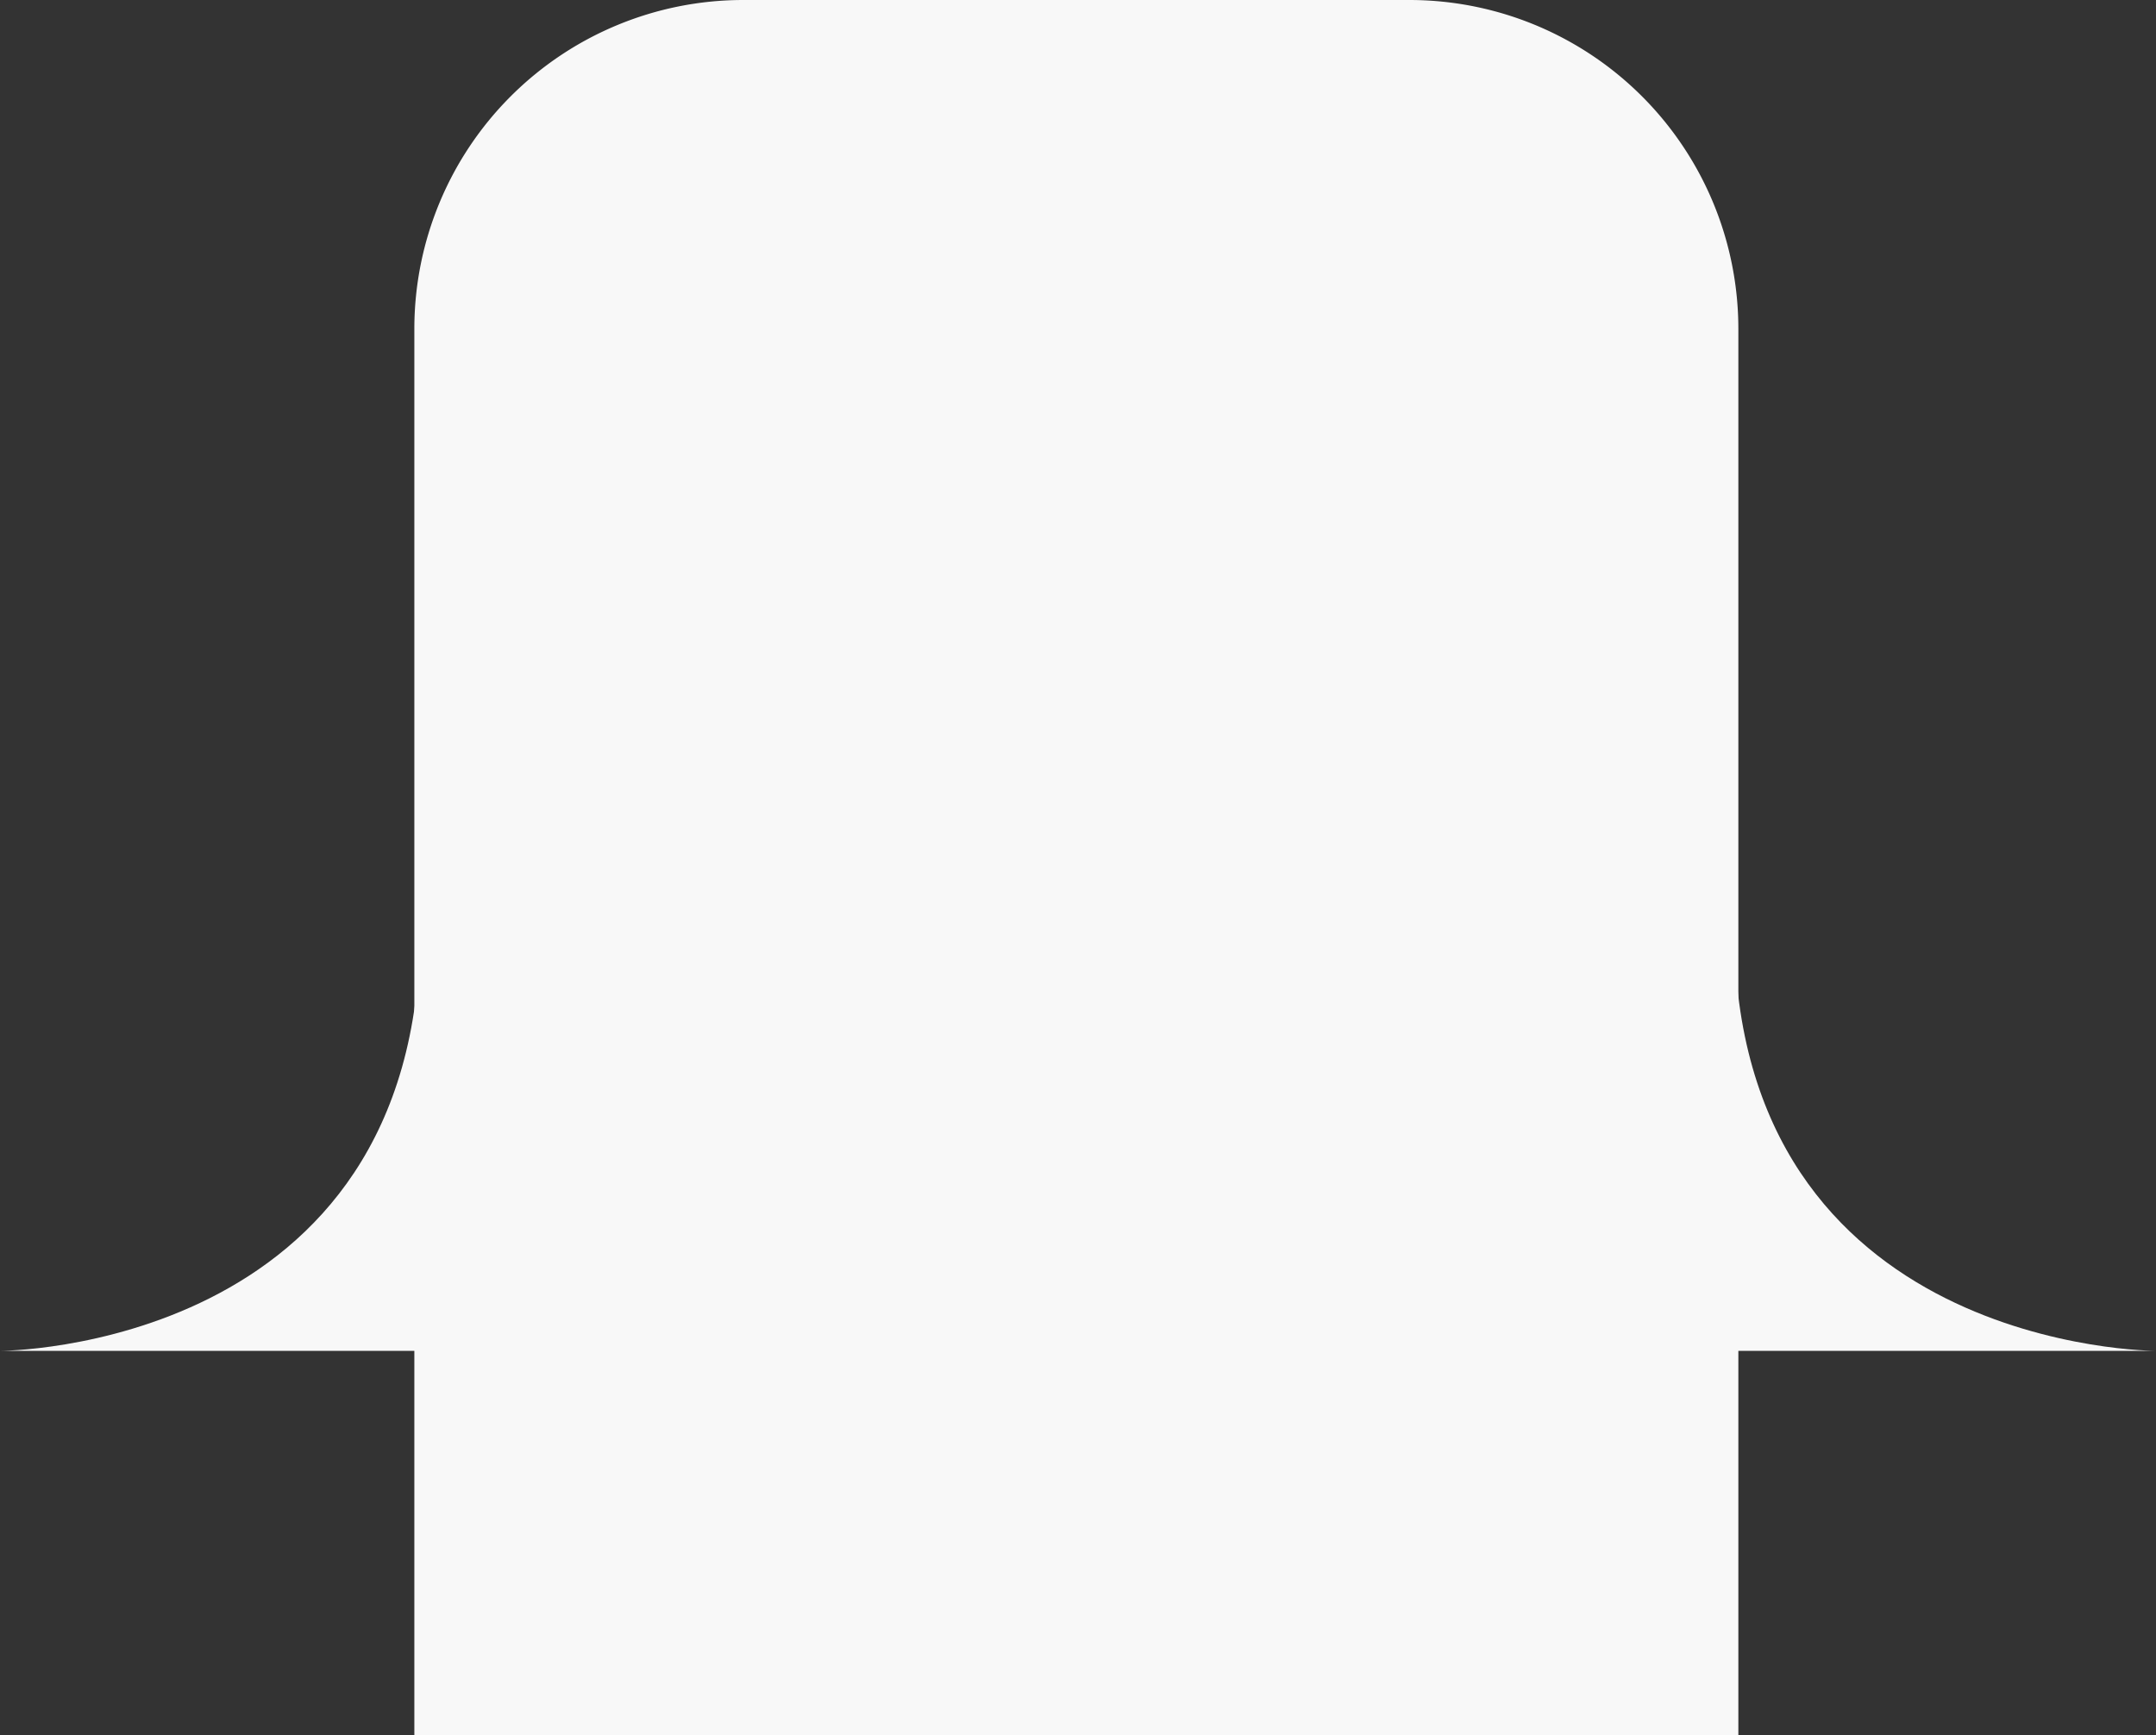 <svg xmlns="http://www.w3.org/2000/svg" width="262.17" height="211" viewBox="0 0 262.17 211">
  <rect x="0" y="0" width="262.17" height="211" fill="#333333" stroke="none"/>
  <defs>
    <style>
      .cls-1 {
        fill: #f8f8f8;
      }
    </style>
  </defs>
  <g id="Group_33" data-name="Group 33" transform="translate(1311.384 267)">
    <path id="Rectangle_73" data-name="Rectangle 73" class="cls-1" d="M40,0h81a40,40,0,0,1,40,40V211a0,0,0,0,1,0,0H0a0,0,0,0,1,0,0V40A40,40,0,0,1,40,0Z" transform="translate(-1261 -267)"/>
    <path id="Path_19" data-name="Path 19" class="cls-1" d="M916.623-1040.63c.076,51.465,51.282,51.423,51.282,51.423H916.623Z" transform="translate(-2017.119 886.487)"/>
    <path id="Path_20" data-name="Path 20" class="cls-1" d="M967.709-1040.63c-.076,51.465-51.086,51.423-51.086,51.423h51.086Z" transform="translate(-2228.007 886.487)"/>
  </g>
</svg>
